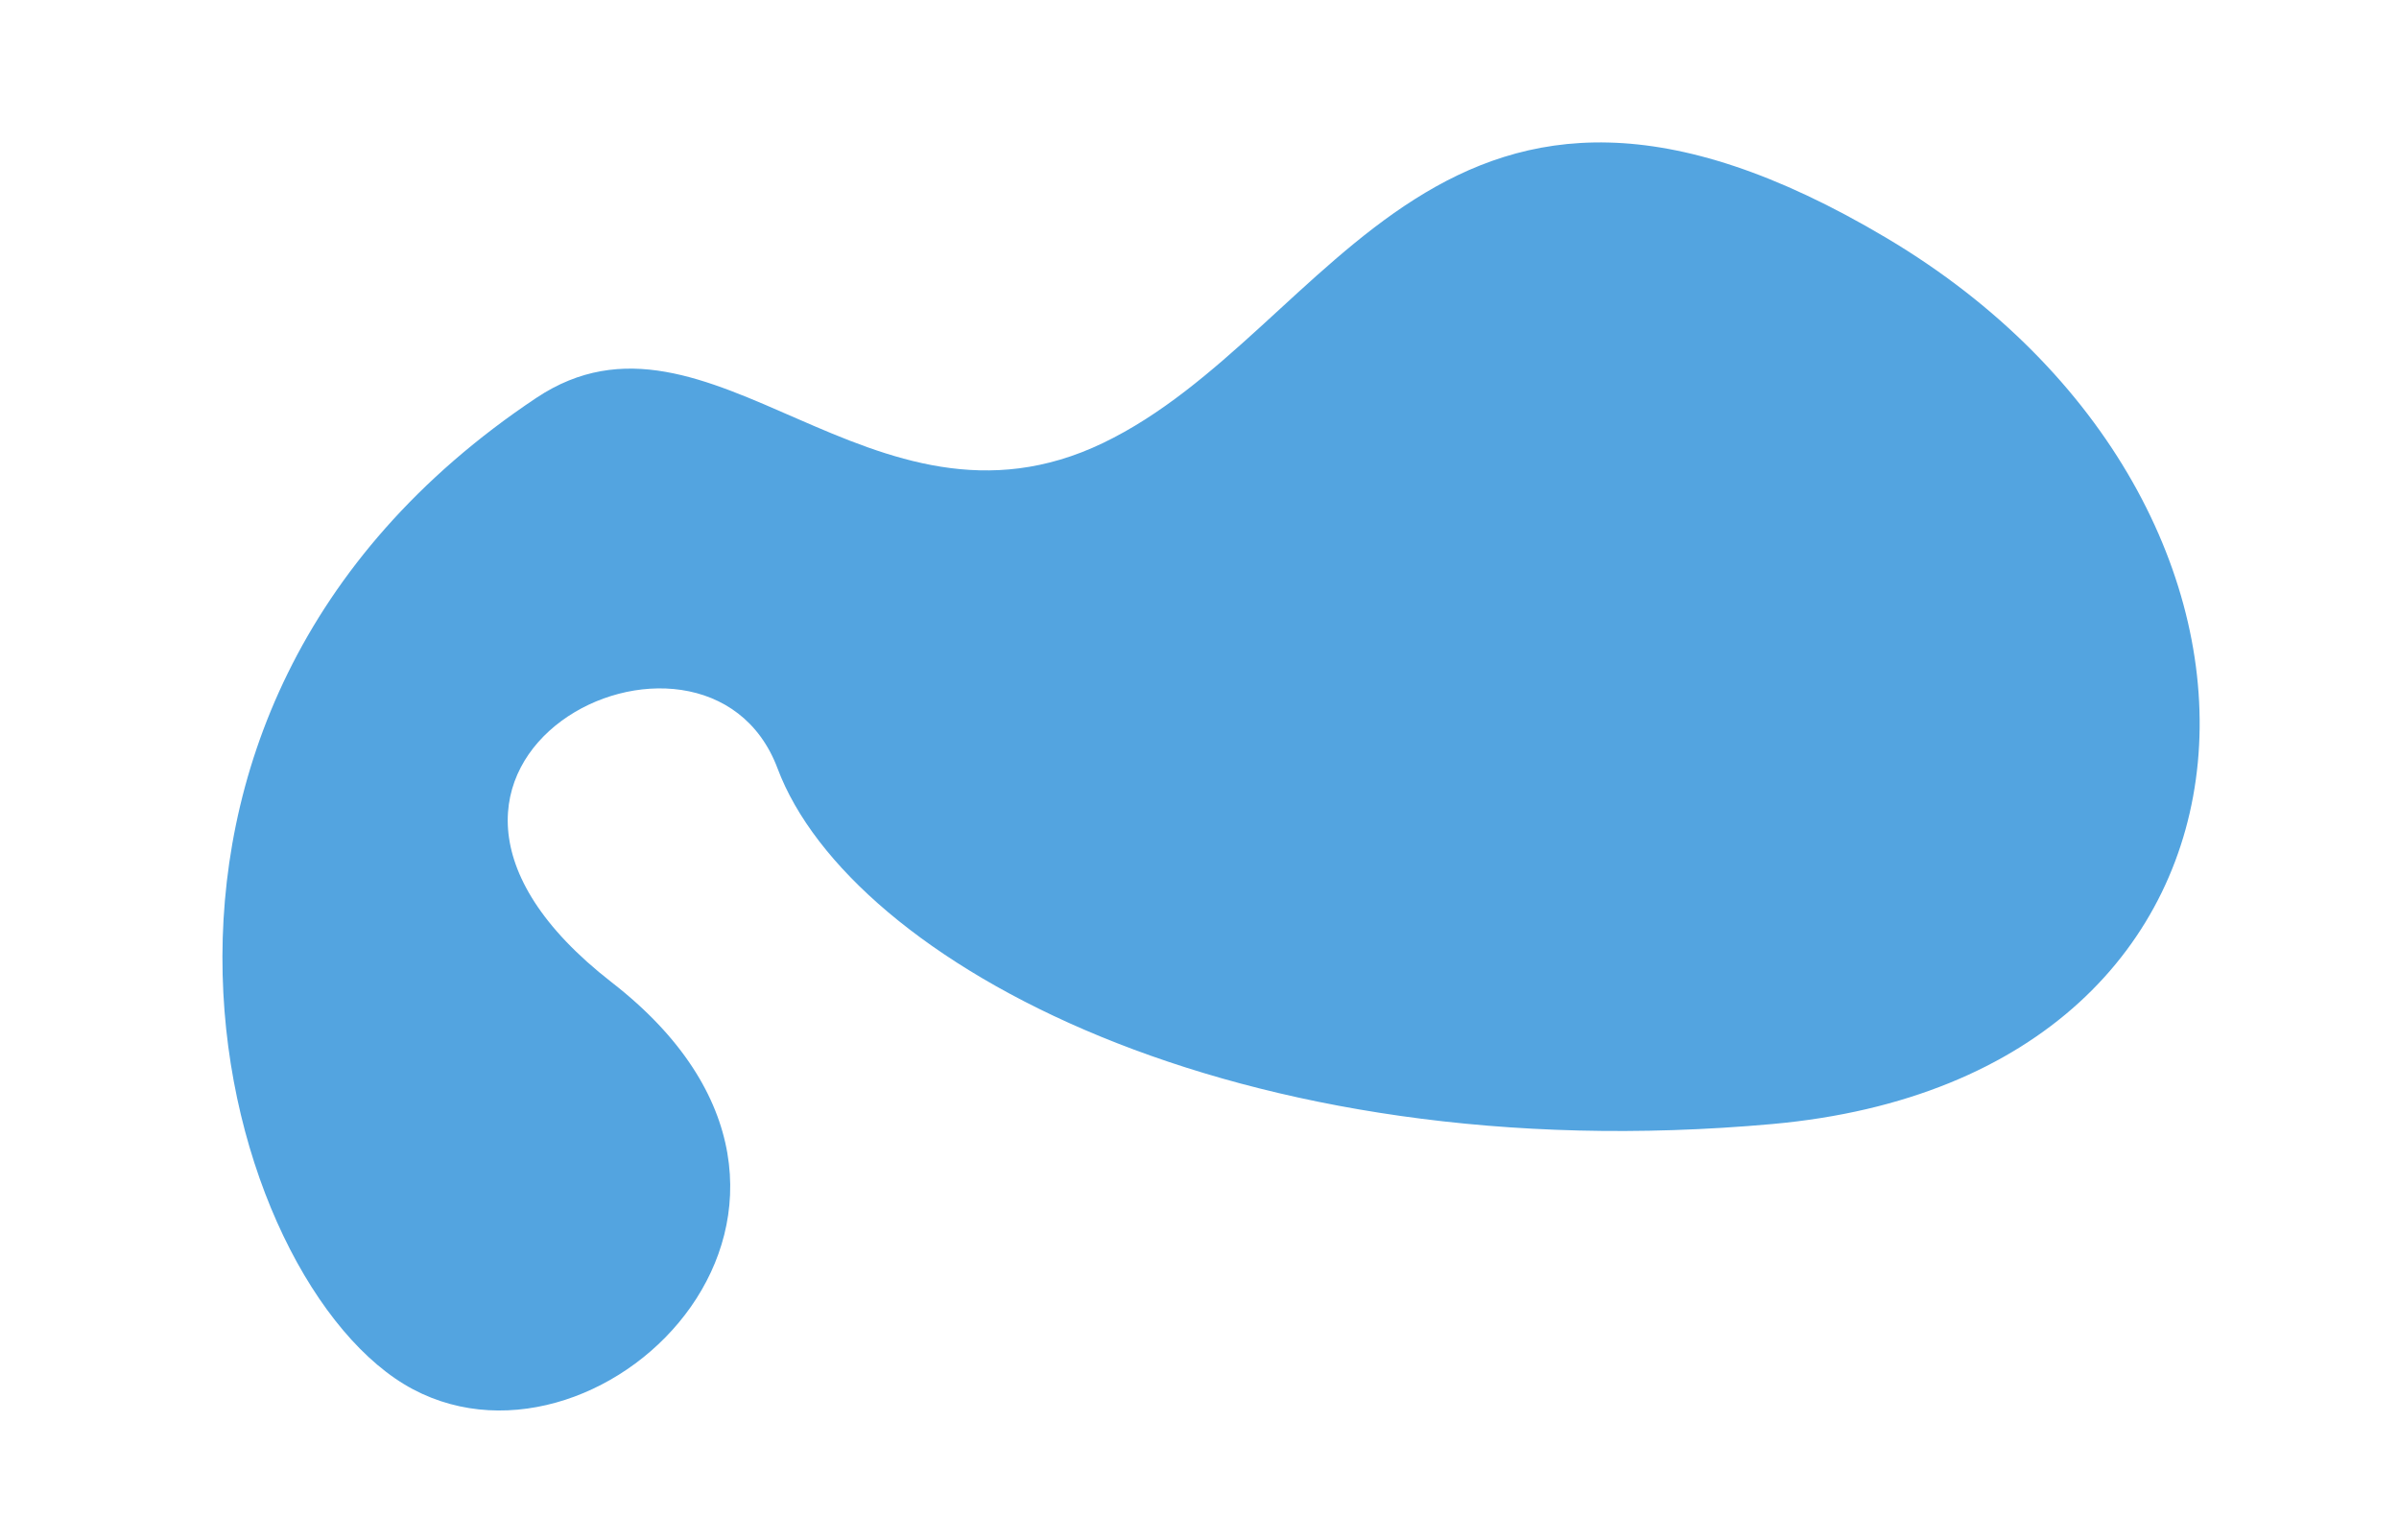 <?xml version="1.0" encoding="utf-8"?>
<!-- Generator: Adobe Illustrator 19.0.0, SVG Export Plug-In . SVG Version: 6.00 Build 0)  -->
<svg version="1.1" id="Layer_1" xmlns="http://www.w3.org/2000/svg" xmlns:xlink="http://www.w3.org/1999/xlink" x="0px" y="0px"
	 viewBox="0 0 796 511" style="enable-background:new 0 0 796 511;" xml:space="preserve">
<style type="text/css">
	.st0{fill:#53A4E0;}
</style>
<path id="XMLID_2_" class="st0" d="M178,132c57.5-38.3,111,52,188,15S478-9,626,79s140,278-38,294s-306-54-330-118
	c-23.9-63.7-149-2-55,71s-2,169-66,135S19,238,178,132z"/>
</svg>
